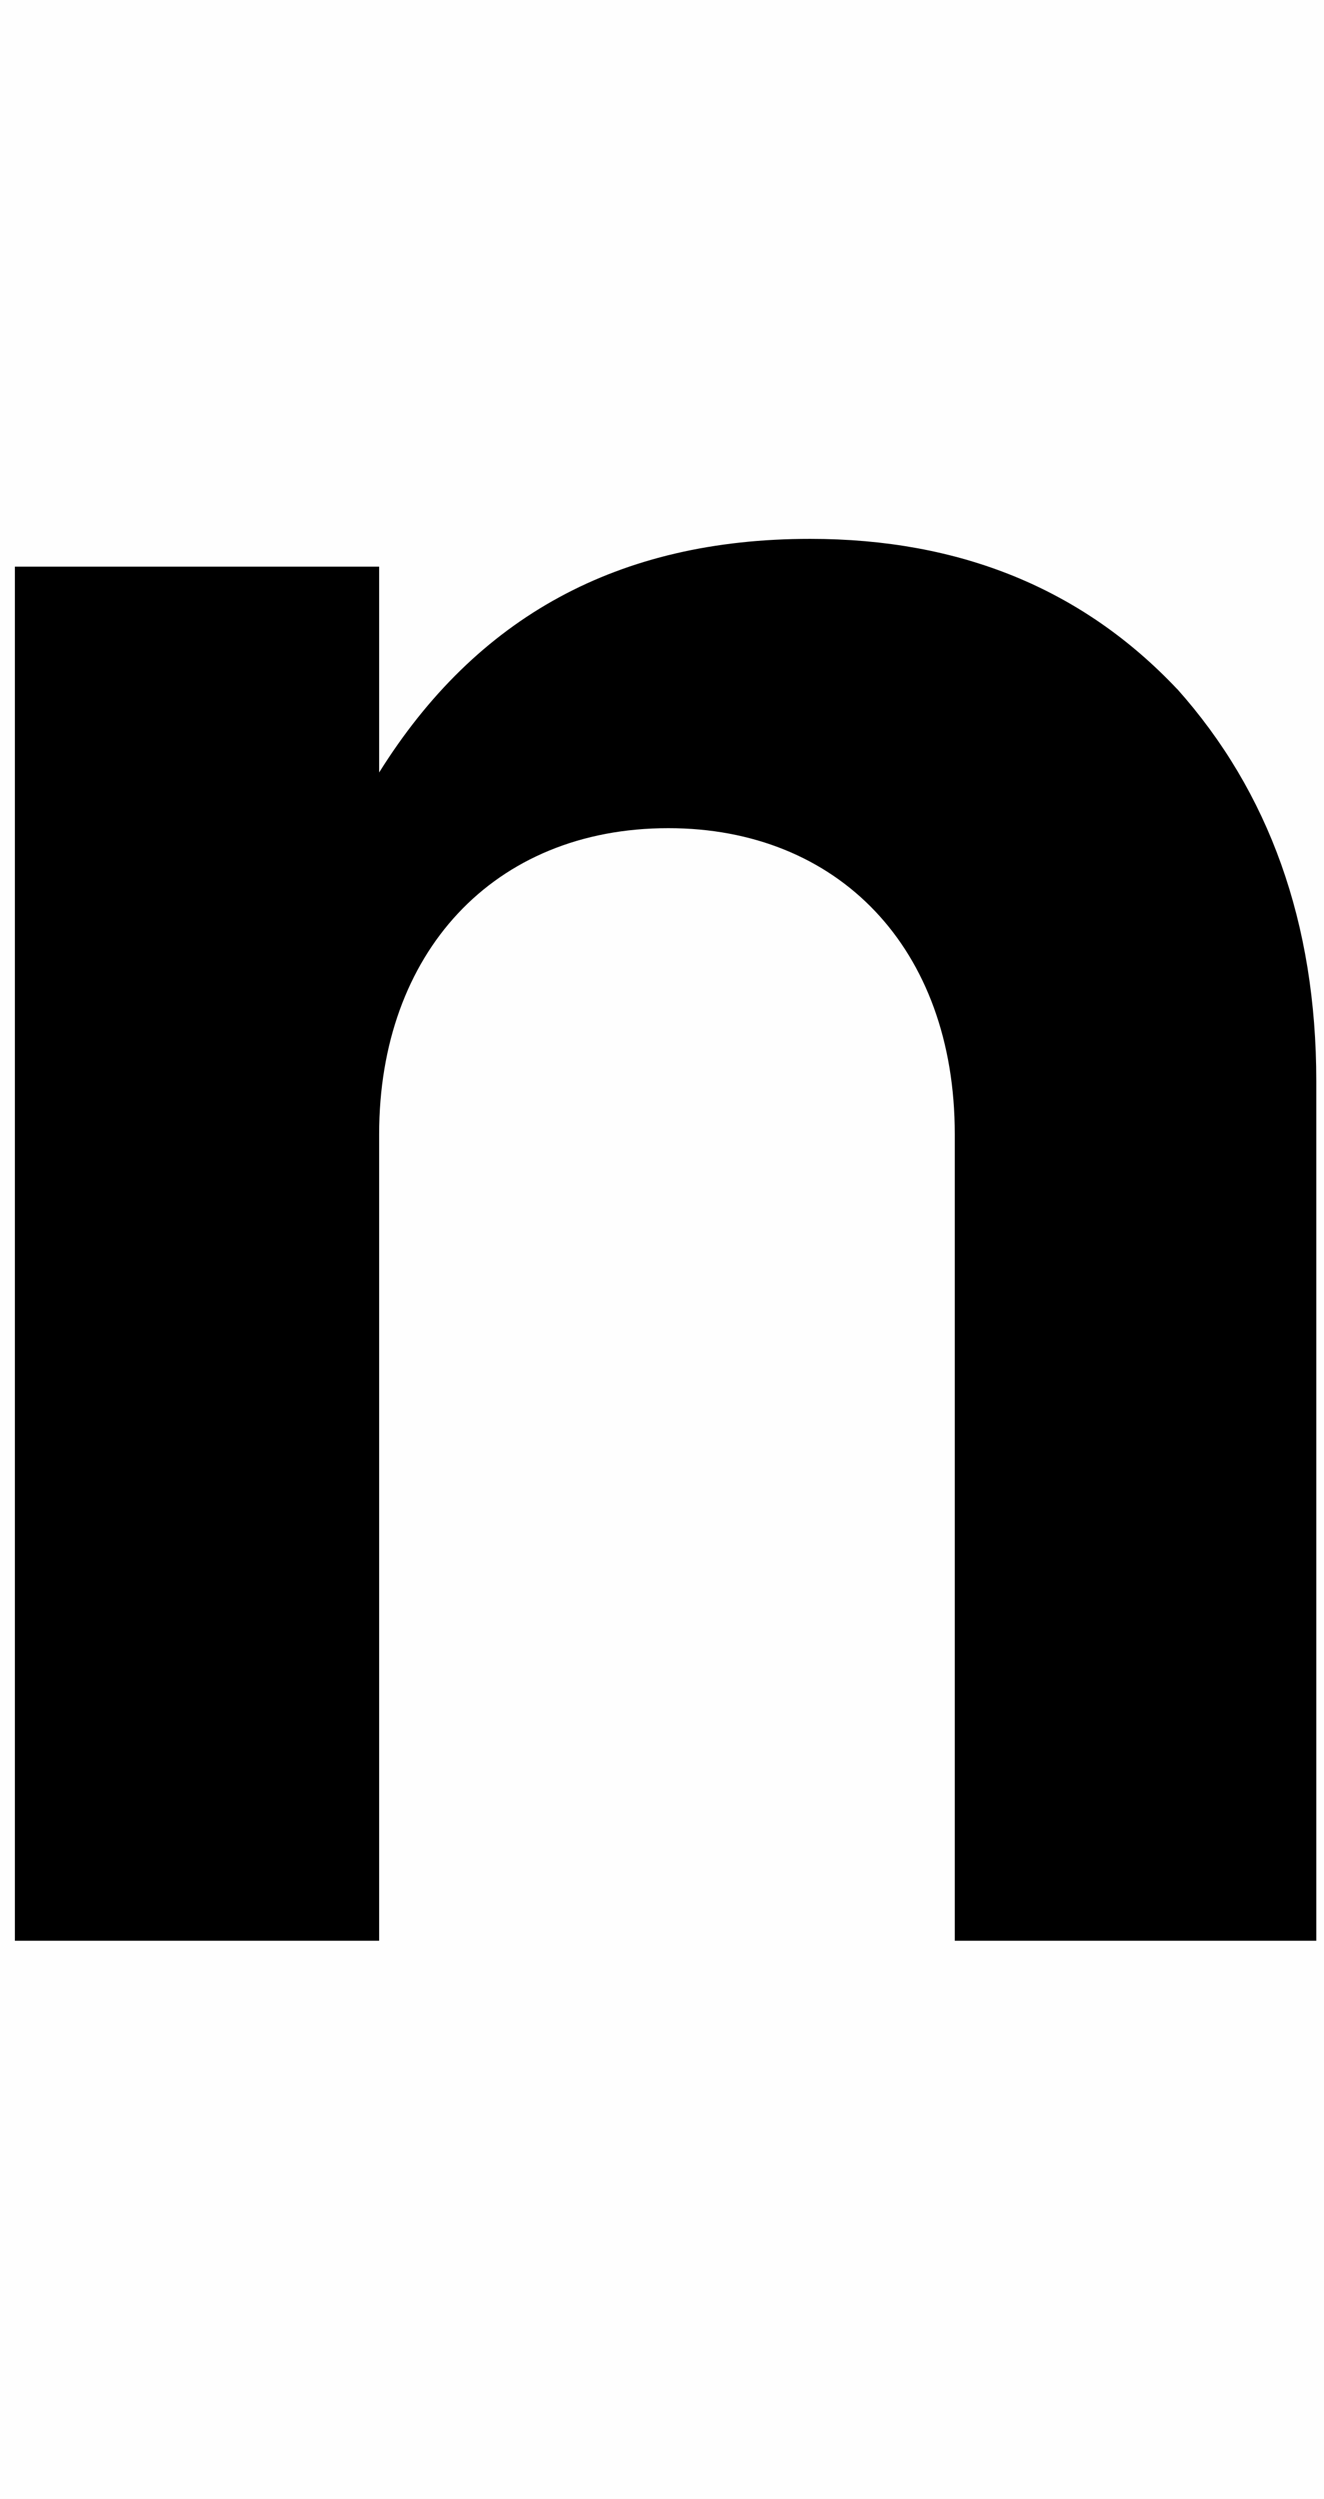 <svg version="1.1" xmlns="http://www.w3.org/2000/svg" xmlns:xlink="http://www.w3.org/1999/xlink" width="12.54" height="23.659" viewBox="0,0,12.54,23.659"><g transform="translate(-239.898,-170.898)"><g data-paper-data="{&quot;isPaintingLayer&quot;:true}" fill-rule="nonzero" stroke="none" stroke-linecap="butt" stroke-linejoin="miter" stroke-miterlimit="10" stroke-dasharray="" stroke-dashoffset="0" style="mix-blend-mode: normal"><path d="M251.048,177.422c0.869,0.974 1.317,2.212 1.317,3.713v8.138h-3.424v-7.637c0,-1.764 -1.106,-2.897 -2.713,-2.897c-1.659,0 -2.739,1.185 -2.739,2.897v7.637h-3.45v-13.01h3.45v1.949c0.922,-1.475 2.265,-2.212 4.082,-2.212c1.422,0 2.581,0.474 3.476,1.422z" fill="#000000" stroke-width="0.358"/><path d="M239.898,194.557v-23.659h12.54v23.659z" fill-opacity="0.004" fill="#808080" stroke-width="0"/></g></g></svg>